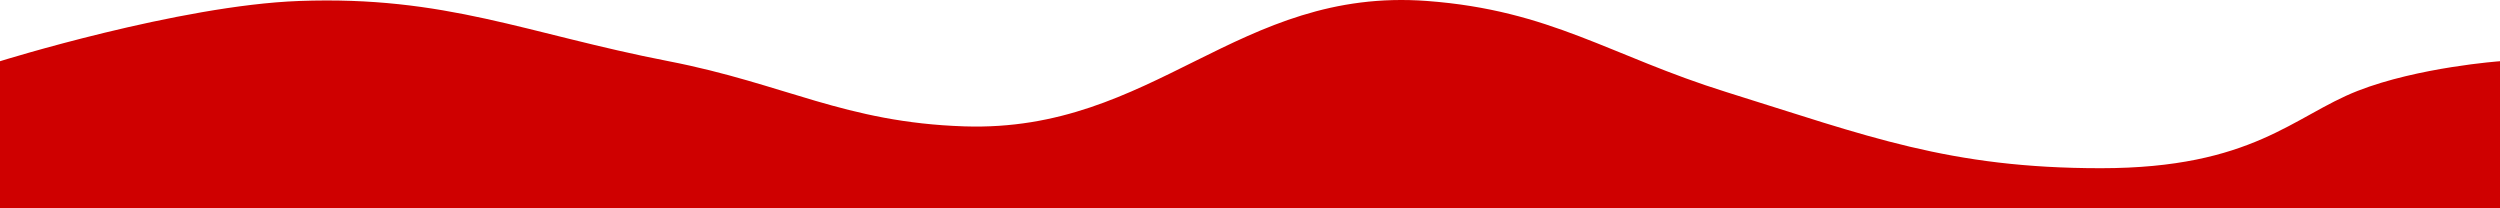 <svg width="1440" height="120" viewBox="0 0 1440 120" fill="none" xmlns="http://www.w3.org/2000/svg">
<path d="M172.312 0.562C103.119 3.093 0 35.264 0 35.264V120H1440V35.263C1440 35.263 1393 38.658 1358 52.349C1321.24 66.731 1297.49 96.887 1210.14 96.887C1122.78 96.887 1076.04 78.513 994.332 53.018C927.243 32.084 893.437 5.92 822.02 0.562C712.935 -7.622 664.947 76.358 555.498 72.79C486.701 70.547 452.162 48.293 385.139 35.264C302.673 19.232 256.945 -2.534 172.312 0.562Z" fill="#CF0000"/>
</svg>
